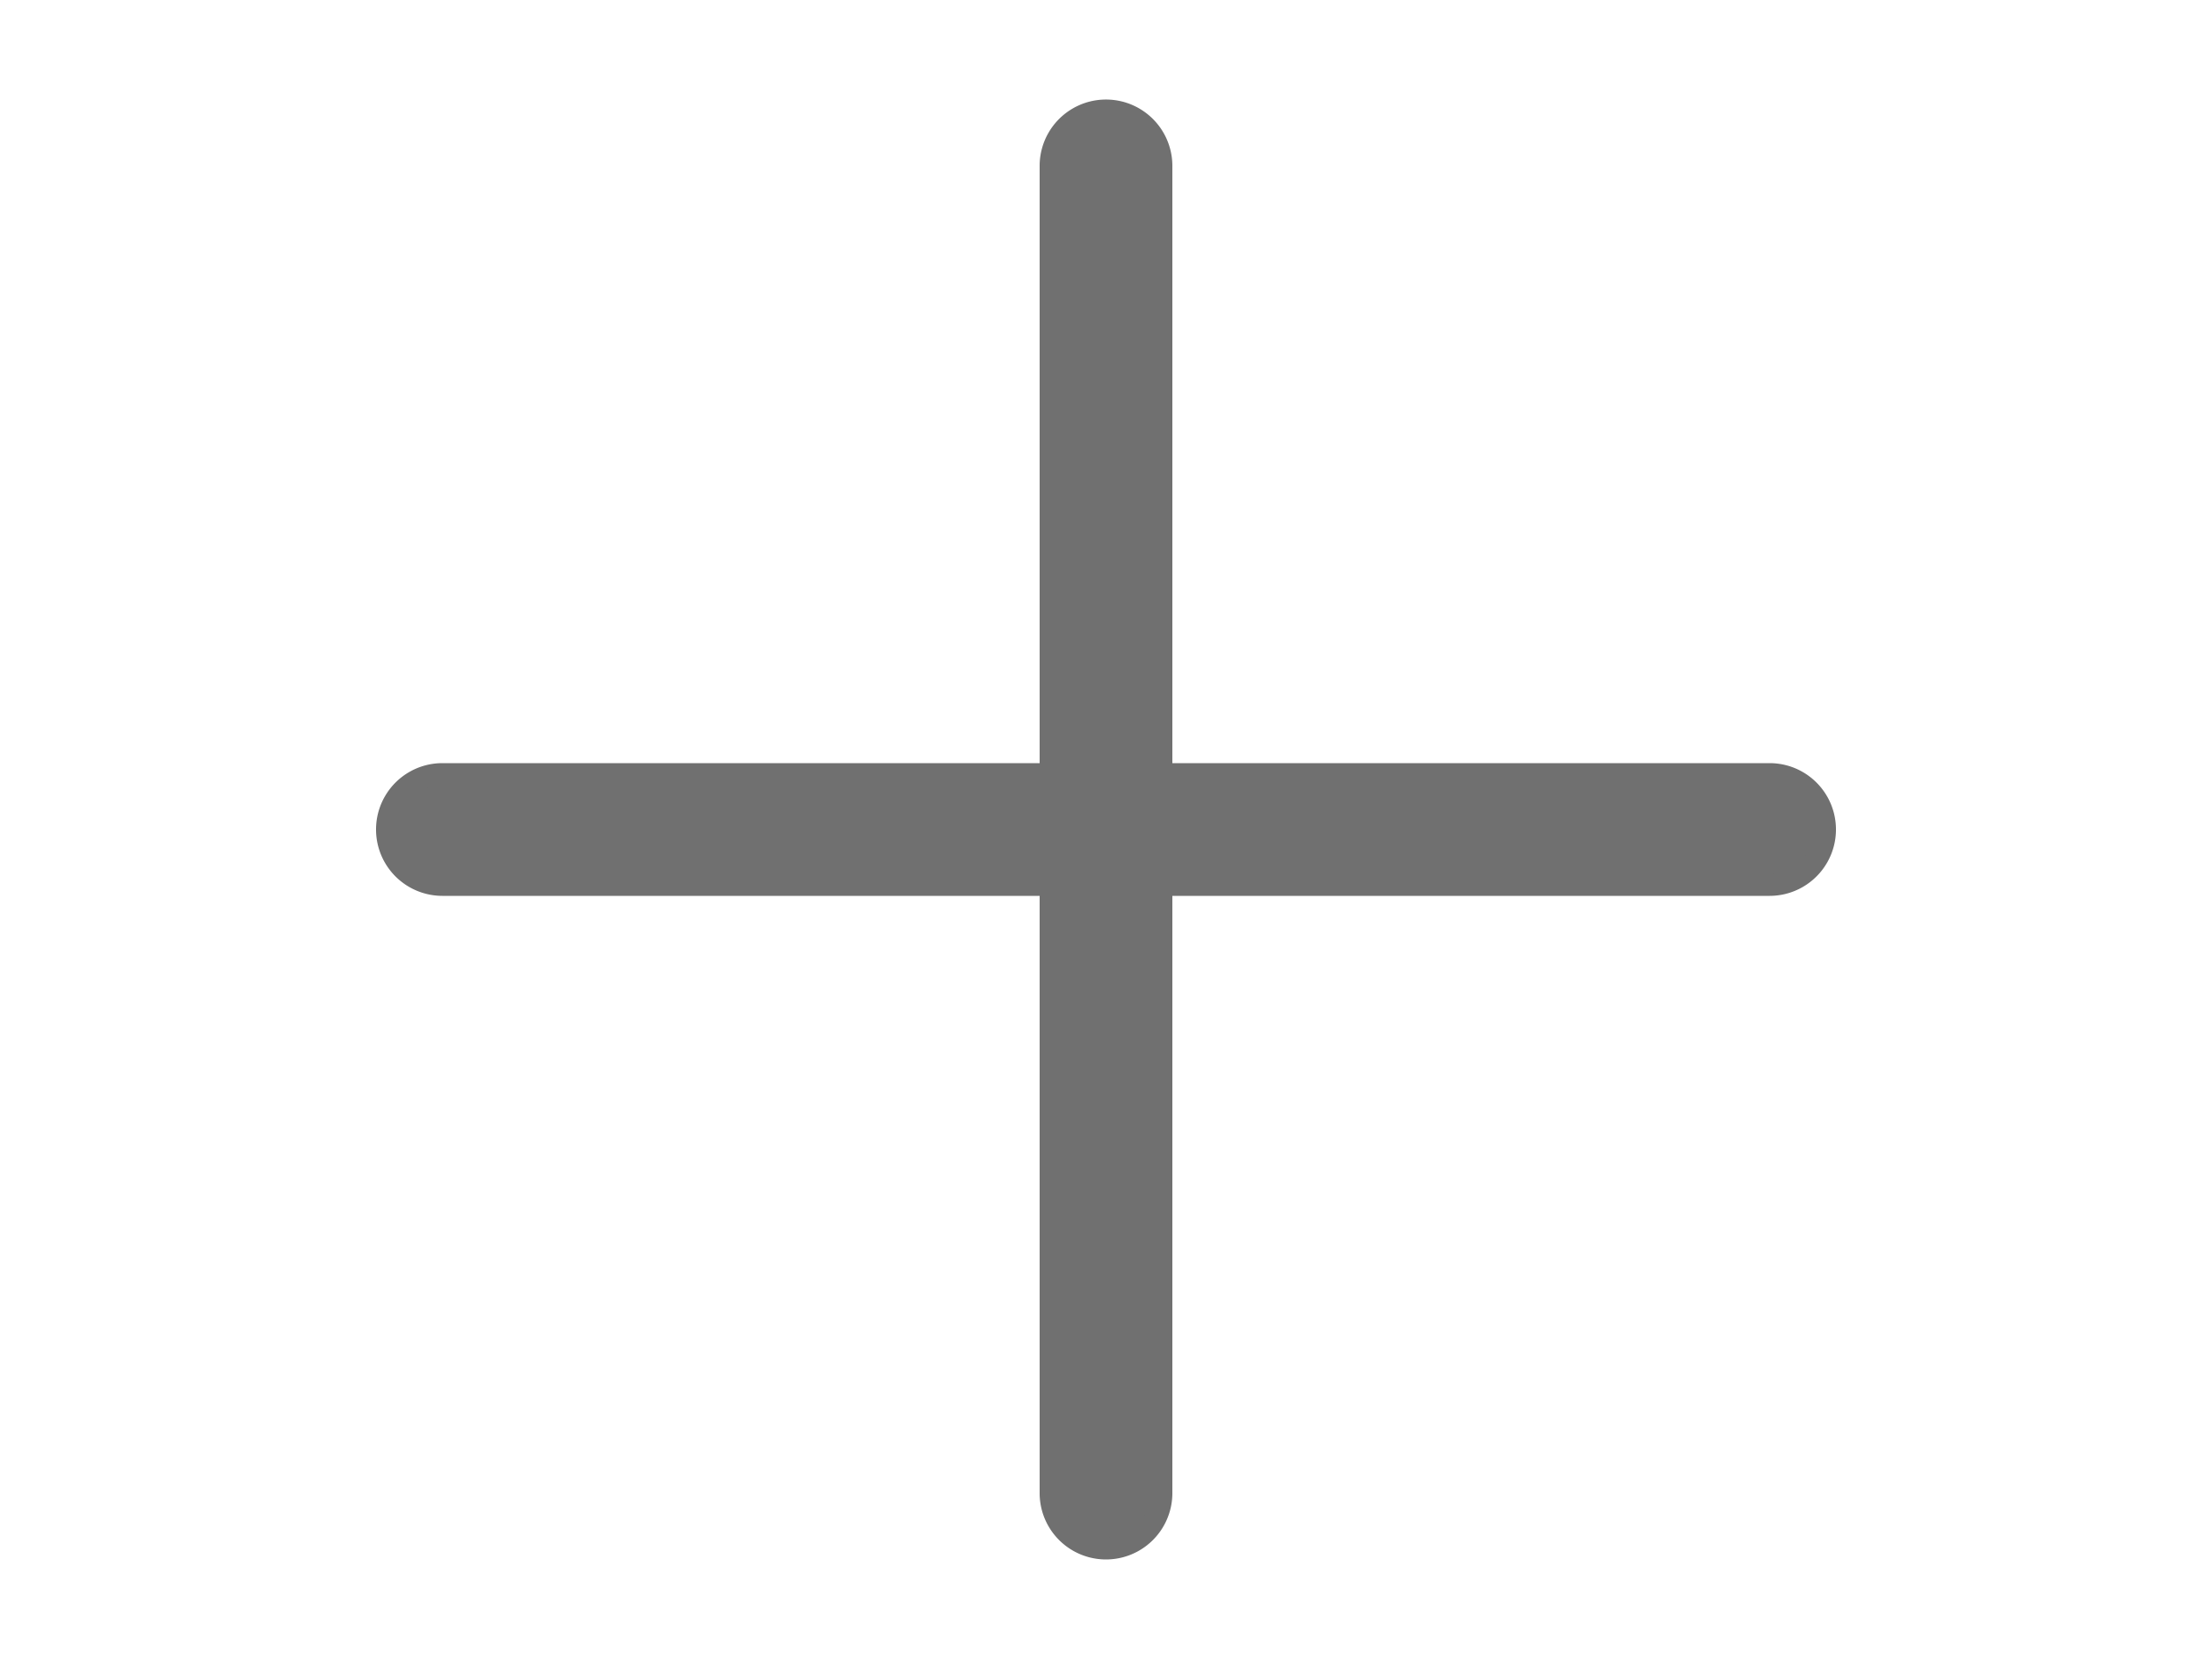 <svg fill="none" xmlns="http://www.w3.org/2000/svg" viewBox="0 0 15 15" width="20">
  <path d="M7 7H1.5a.5.5 0 000 1H7v5.5a.5.5 0 001 0V8h5.5a.5.5 0 000-1H8V1.5a.5.5 0 00-1 0V7z" fill="#707070" stroke="#707070" stroke-width=".2"/>
</svg>
